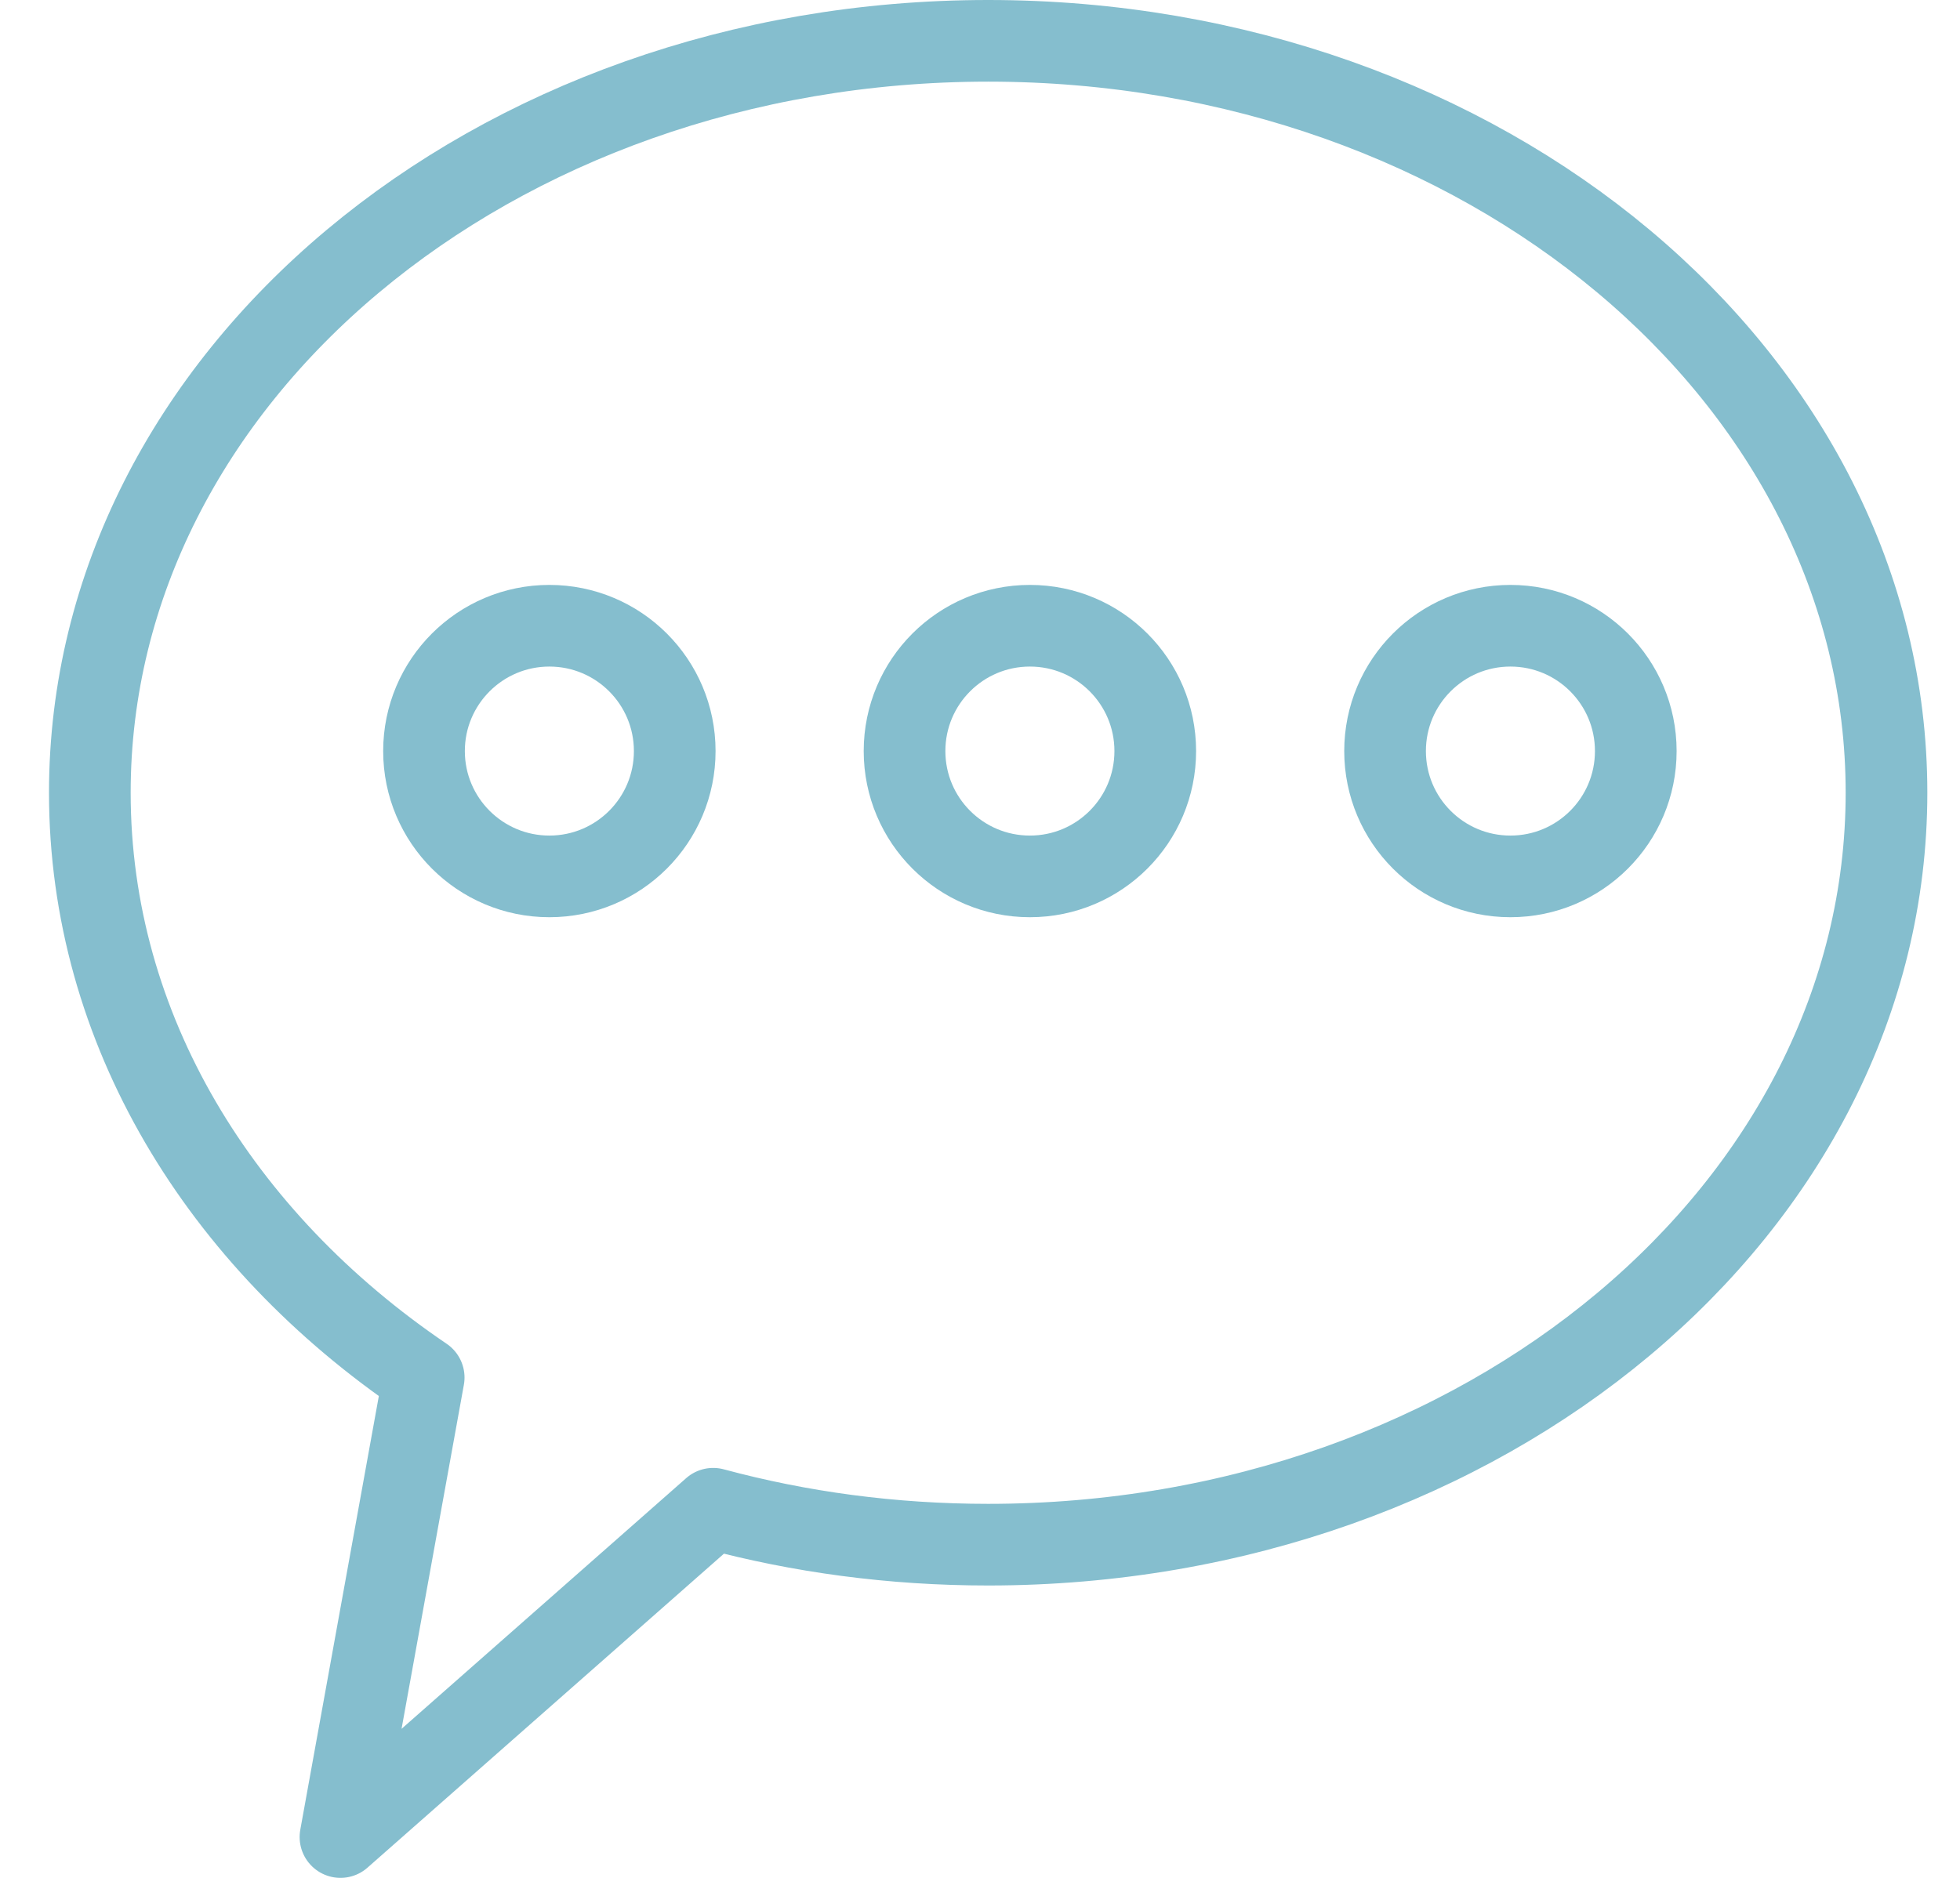 <svg width="24" height="23" viewBox="0 0 24 23" fill="none" xmlns="http://www.w3.org/2000/svg">
<g id="Capa_2">
<path id="Vector" d="M23.1 9.709C23.1 14.795 18.173 18.919 12.1 18.919C10.923 18.919 9.792 18.765 8.733 18.479L4.169 22.5L5.188 16.872C2.696 15.184 1.1 12.605 1.1 9.709C1.1 4.624 6.027 0.5 12.1 0.5C18.173 0.5 23.1 4.624 23.1 9.709Z" stroke="#85BECE" stroke-linecap="round" stroke-linejoin="round"/>
<path id="Vector_2" d="M6.727 10.734C7.575 10.734 8.262 10.047 8.262 9.199C8.262 8.351 7.575 7.664 6.727 7.664C5.88 7.664 5.192 8.351 5.192 9.199C5.192 10.047 5.88 10.734 6.727 10.734Z" stroke="#85BECE" stroke-linecap="round" stroke-linejoin="round"/>
<path id="Vector_3" d="M12.611 10.734C13.459 10.734 14.146 10.047 14.146 9.199C14.146 8.351 13.459 7.664 12.611 7.664C11.763 7.664 11.076 8.351 11.076 9.199C11.076 10.047 11.763 10.734 12.611 10.734Z" stroke="#85BECE" stroke-linecap="round" stroke-linejoin="round"/>
<path id="Vector_4" d="M18.495 10.734C19.343 10.734 20.03 10.047 20.03 9.199C20.03 8.351 19.343 7.664 18.495 7.664C17.647 7.664 16.96 8.351 16.96 9.199C16.96 10.047 17.647 10.734 18.495 10.734Z" stroke="#85BECE" stroke-linecap="round" stroke-linejoin="round"/>
</g>
</svg>

